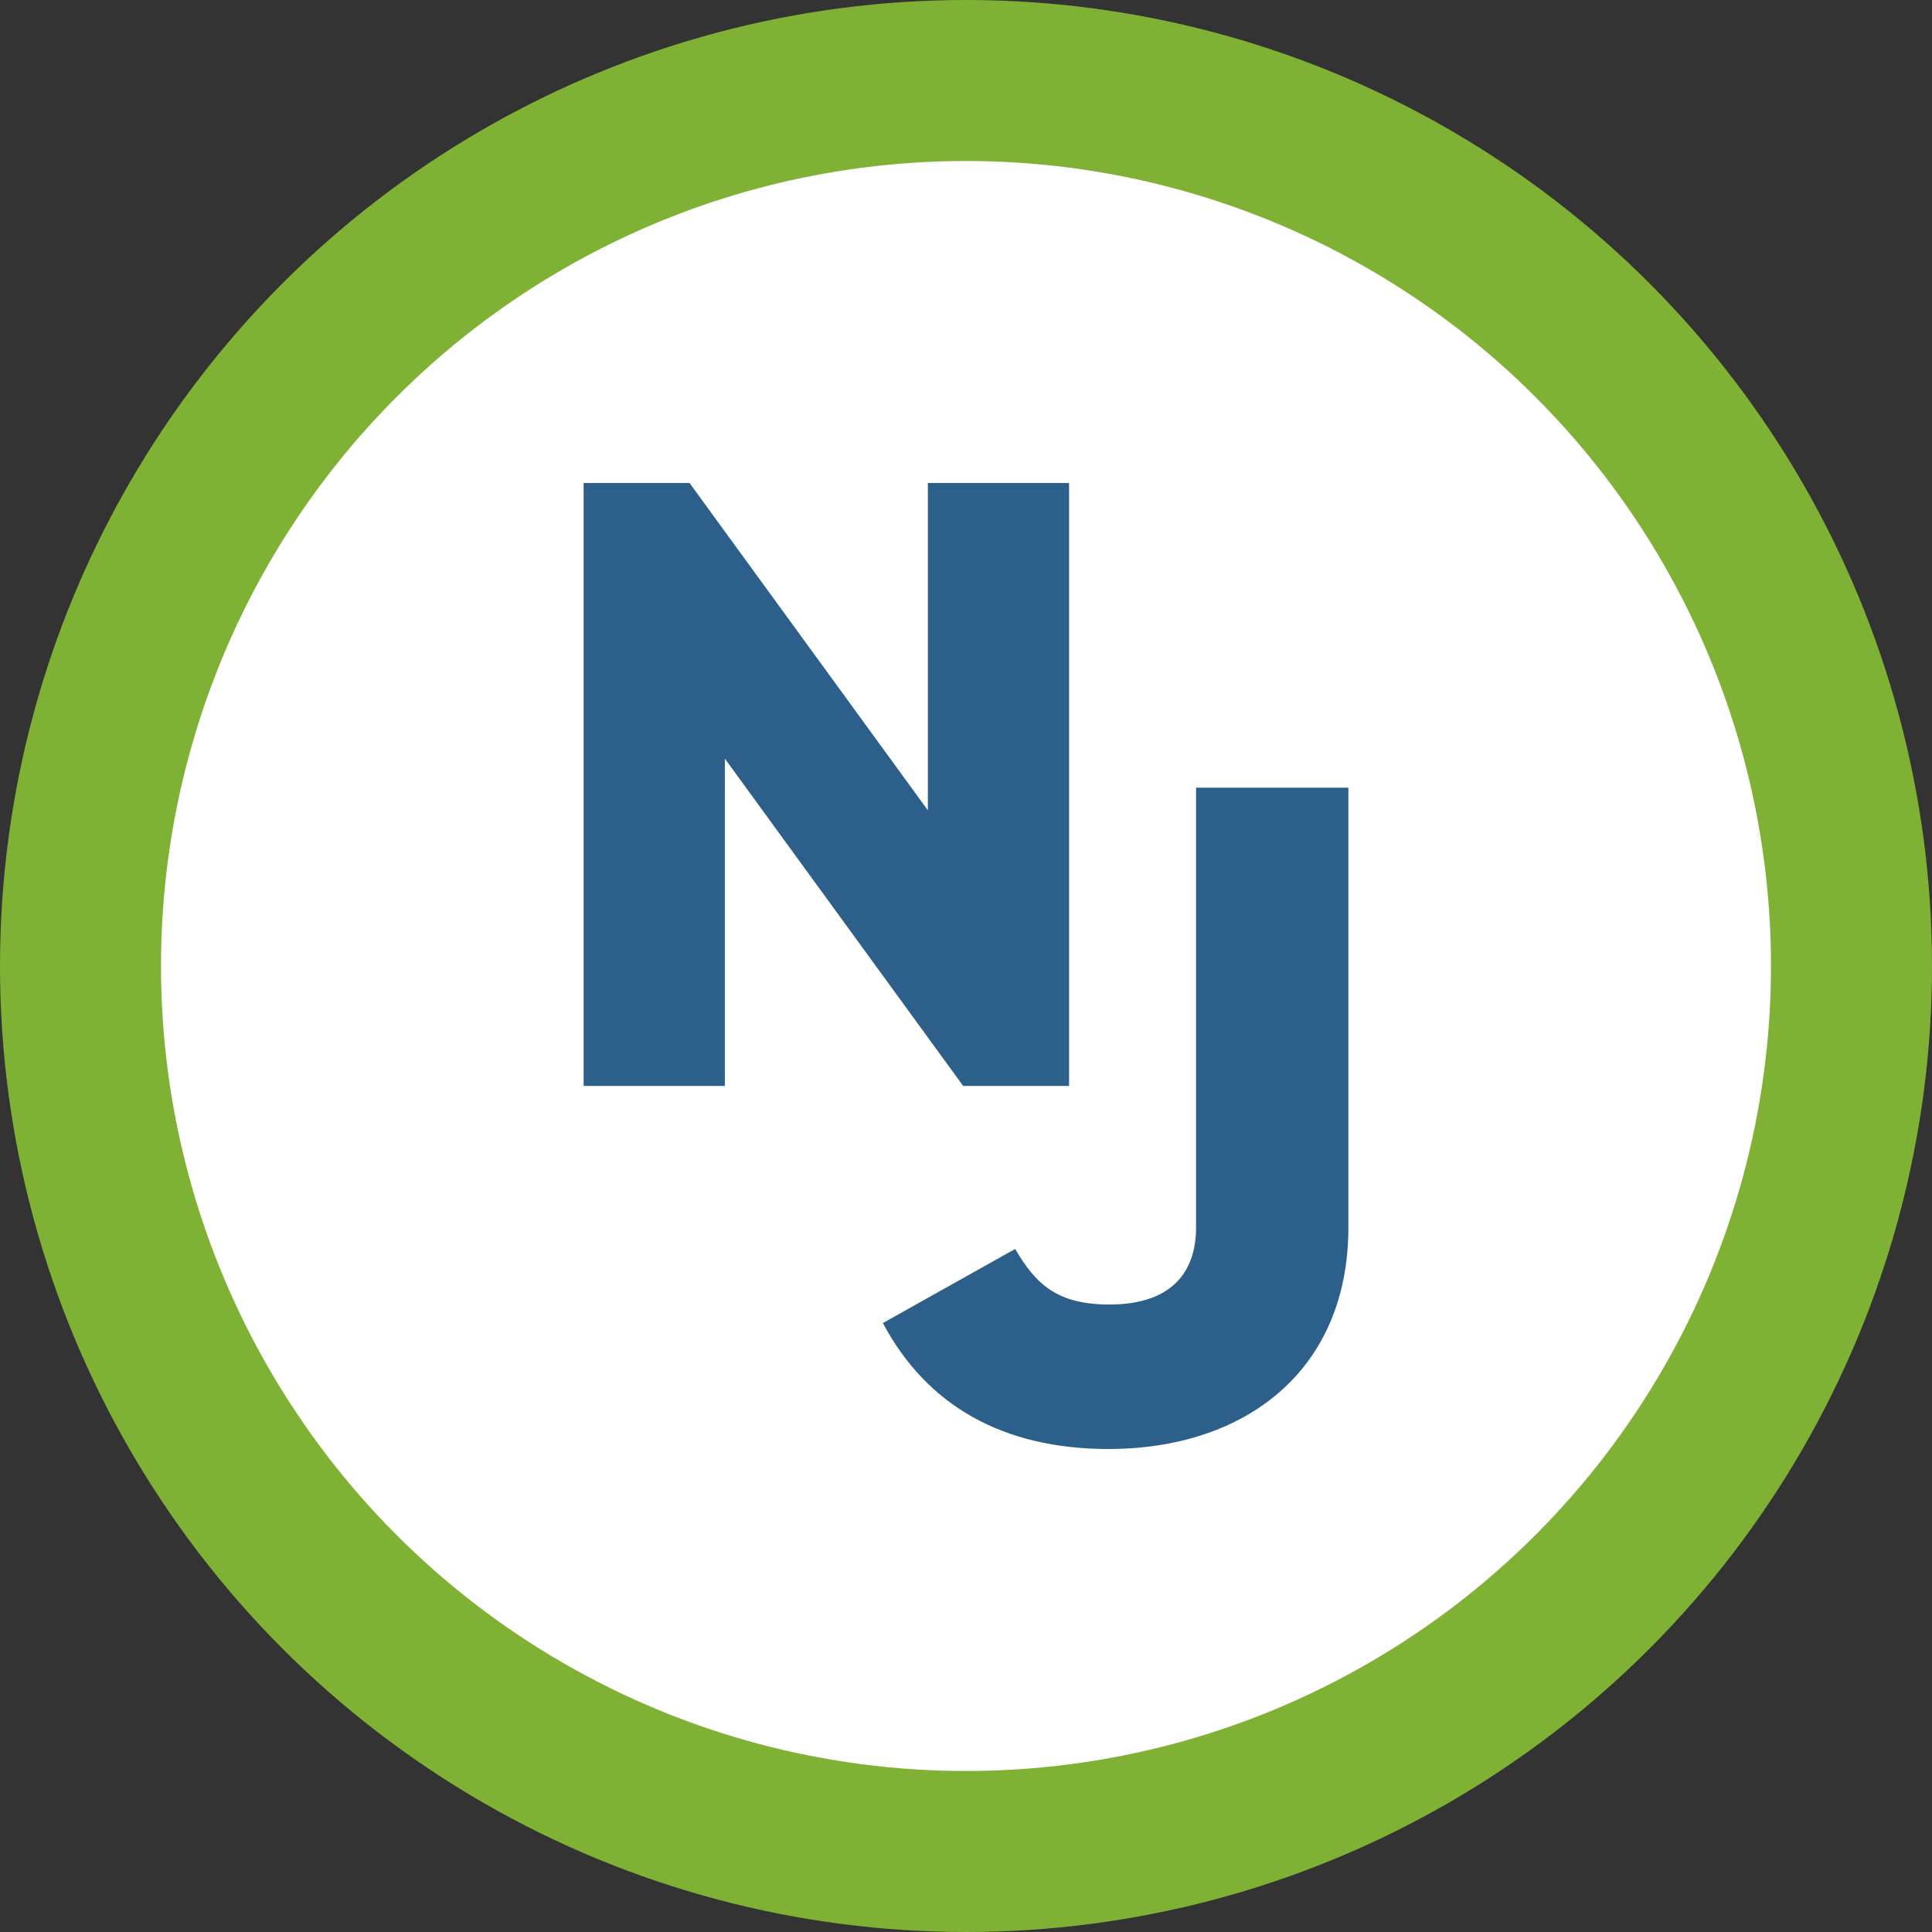 <svg viewBox="0 0 128 128" xmlns="http://www.w3.org/2000/svg"><rect x="0" y="0" width="128" height="128" fill="#333333" stroke="none"/><circle cx="64" cy="64" fill="#7fb135" r="64"/><circle cx="64" cy="64" fill="#fff" r="53.333"/><g fill="#2c608a"><path d="m61.473 32v21.685l-15.789-21.685h-7.017v39.946h9.356v-21.685l15.789 21.685h7.017v-39.946z"/><path d="m73.44 96c9.082 0 15.893-5.216 15.893-14.665v-29.147h-10.091v29.147c0 2.638-1.324 5.092-5.739 5.092-3.406 0-4.856-1.288-6.244-3.681l-8.766 4.909c2.901 5.461 7.946 8.345 14.947 8.345z"/></g></svg>